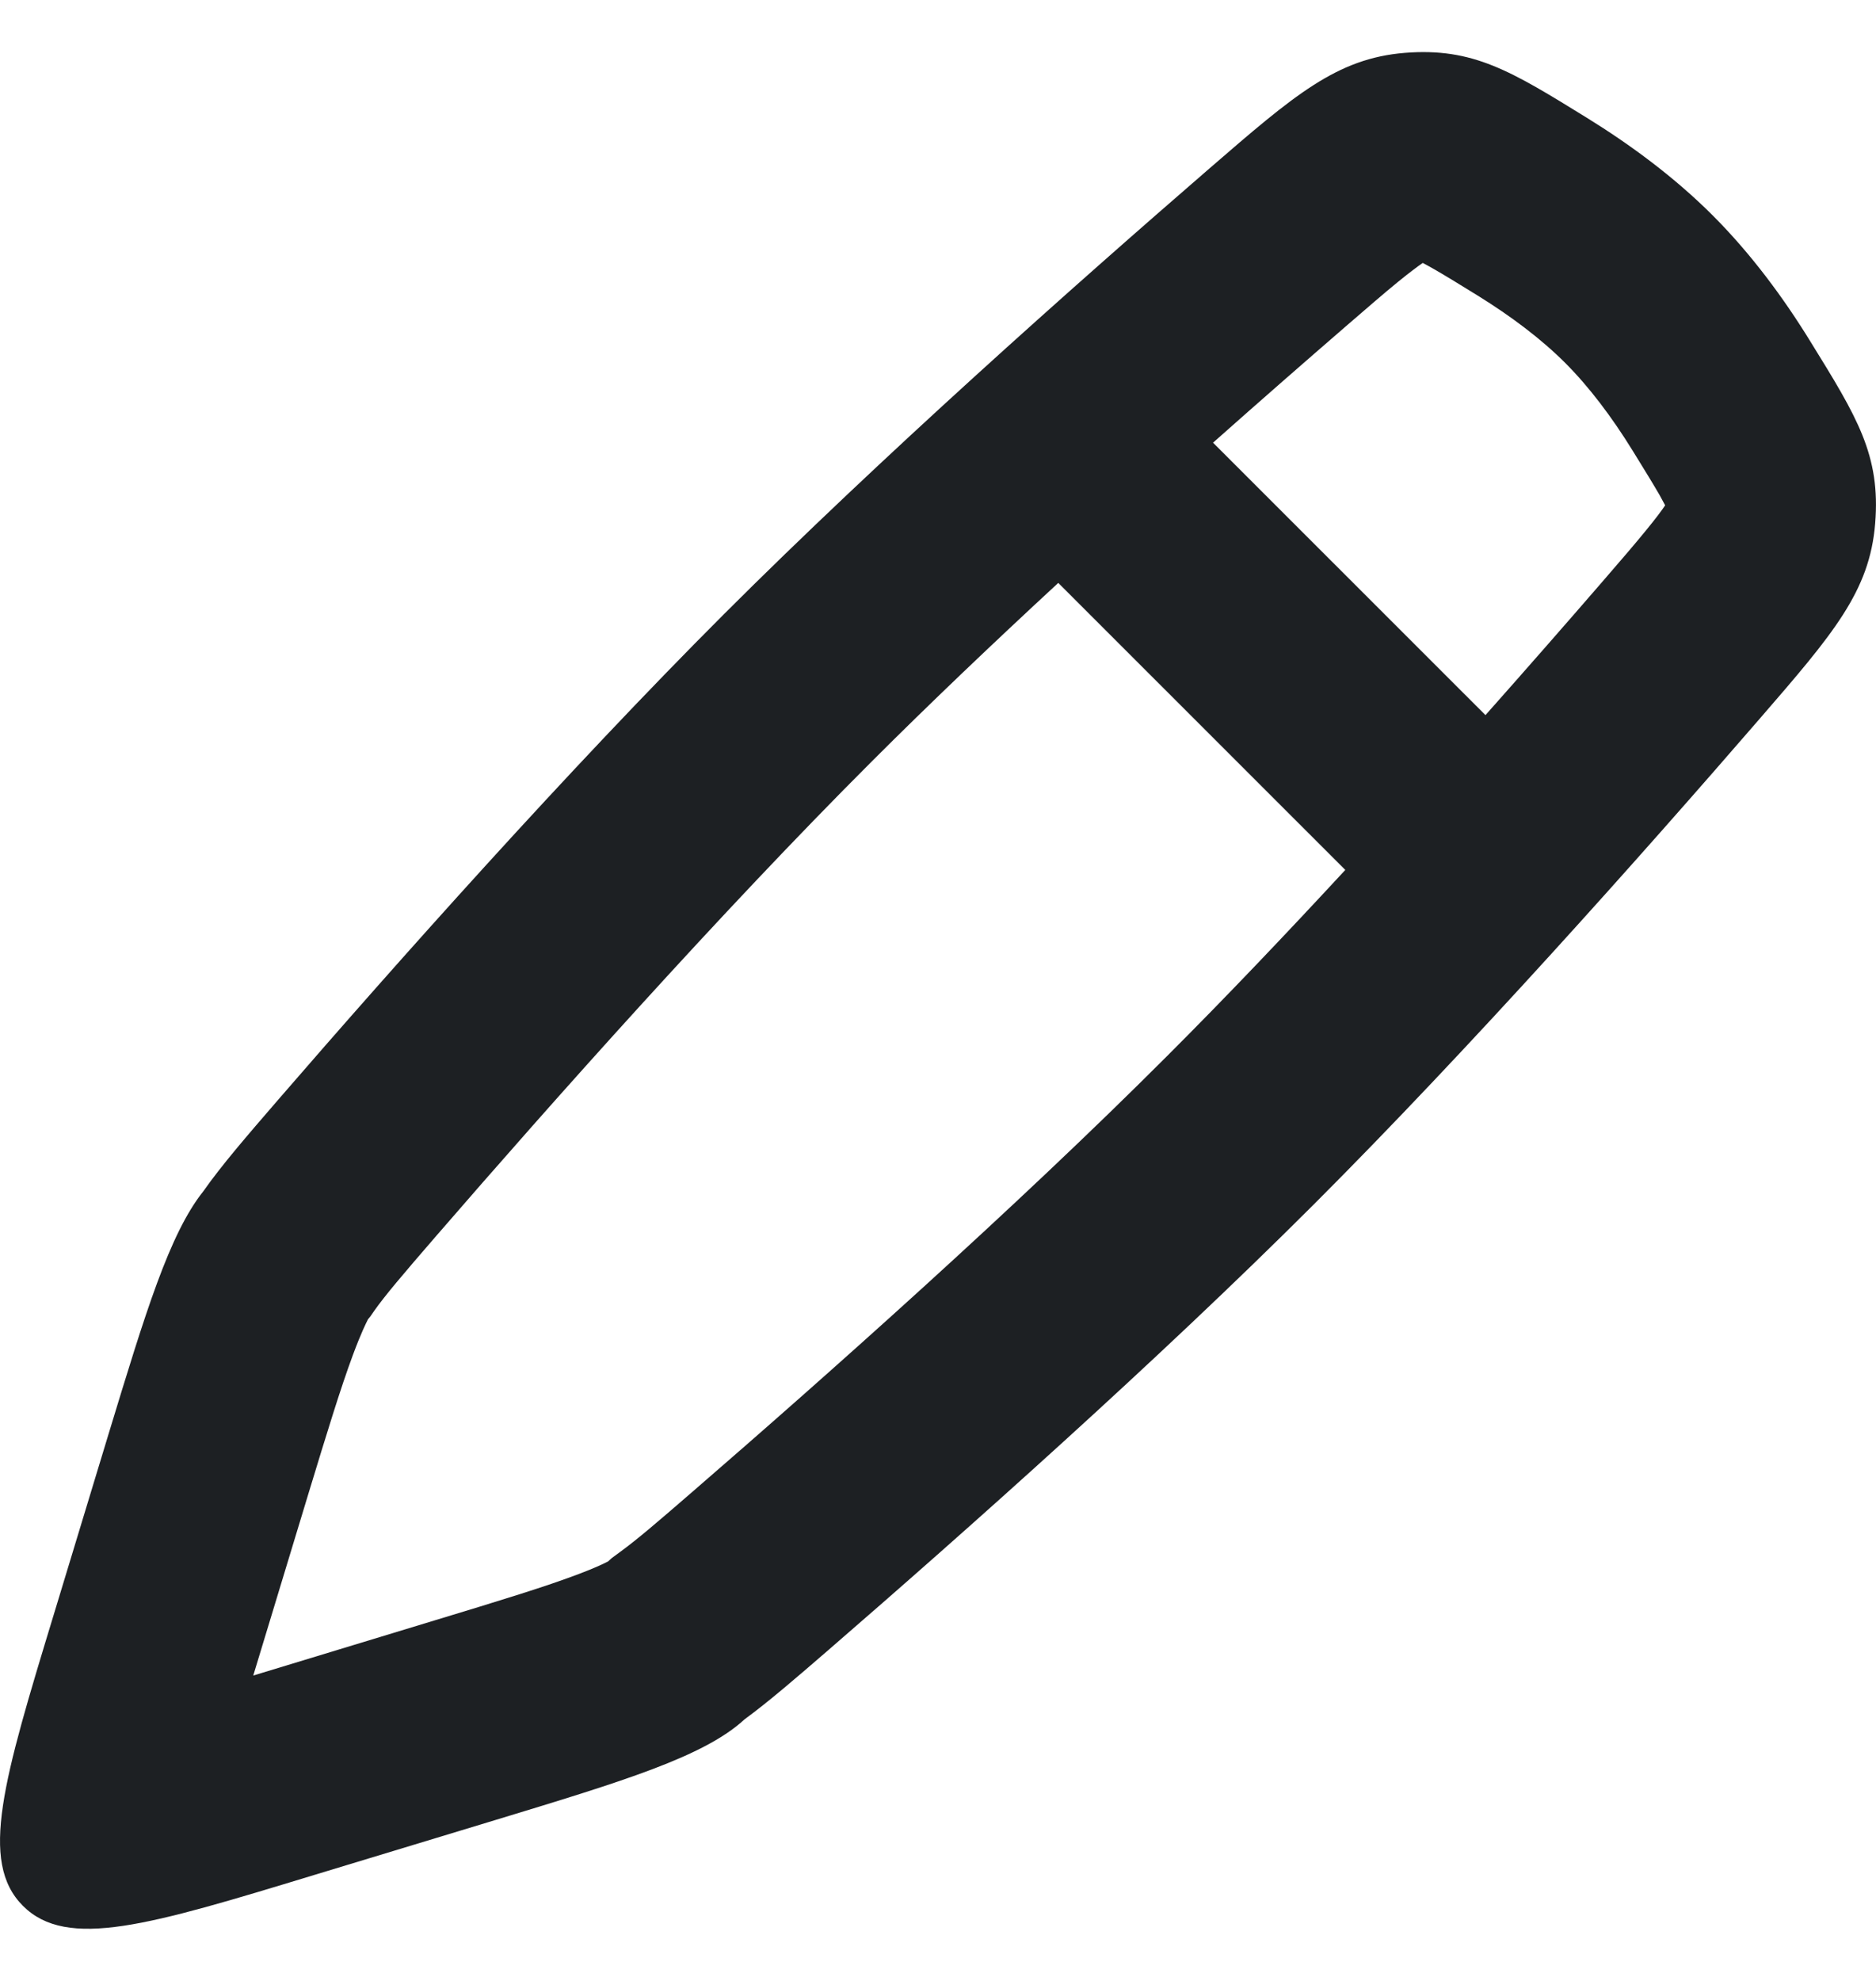 <svg width="18" height="19" viewBox="0 0 18 19" fill="none" xmlns="http://www.w3.org/2000/svg">
<path fill-rule="evenodd" clip-rule="evenodd" d="M13.479 0.507C12.825 0.56 12.418 0.912 11.603 1.617C10.296 2.748 8.449 4.389 6.946 5.891C5.444 7.393 3.802 9.239 2.671 10.546C2.367 10.898 2.128 11.174 1.951 11.426C1.626 11.833 1.396 12.59 1.042 13.753L0.515 15.489C0.035 17.067 -0.204 17.856 0.22 18.28C0.644 18.704 1.433 18.465 3.011 17.985L4.749 17.458C5.98 17.084 6.757 16.848 7.144 16.491C7.377 16.32 7.633 16.099 7.951 15.824C9.258 14.693 11.105 13.052 12.608 11.55C14.11 10.048 15.752 8.202 16.883 6.895C17.588 6.081 17.94 5.673 17.992 5.02C18.045 4.366 17.82 4.002 17.369 3.273C17.113 2.857 16.801 2.434 16.433 2.066C16.066 1.699 15.642 1.387 15.226 1.13C14.497 0.68 14.133 0.455 13.479 0.507ZM3.527 12.662C3.529 12.659 3.53 12.655 3.53 12.655L3.553 12.627L3.589 12.575C3.695 12.425 3.857 12.234 4.185 11.855C5.307 10.559 6.911 8.756 8.362 7.306C8.923 6.745 9.537 6.161 10.154 5.591L12.908 8.344C12.338 8.96 11.754 9.574 11.192 10.135C9.742 11.586 7.938 13.189 6.641 14.311C6.303 14.604 6.114 14.765 5.96 14.878L5.869 14.945L5.835 14.976C5.805 14.992 5.721 15.034 5.554 15.097C5.235 15.218 4.807 15.349 4.167 15.543L2.43 16.071L2.957 14.334C3.14 13.733 3.267 13.317 3.385 12.999C3.465 12.783 3.514 12.688 3.527 12.662ZM14.253 6.859C14.657 6.404 15.034 5.973 15.369 5.586C15.551 5.376 15.684 5.221 15.795 5.085C15.886 4.974 15.942 4.899 15.977 4.847C15.964 4.823 15.947 4.791 15.925 4.751C15.862 4.642 15.784 4.515 15.666 4.324C15.466 4 15.247 3.71 15.018 3.481C14.789 3.252 14.499 3.033 14.175 2.833C13.984 2.715 13.857 2.637 13.748 2.575C13.708 2.552 13.676 2.535 13.651 2.522C13.6 2.557 13.525 2.613 13.413 2.704C13.277 2.815 13.123 2.949 12.913 3.13C12.526 3.465 12.094 3.842 11.639 4.246L14.253 6.859Z" fill="#1D2023"/>
</svg>
